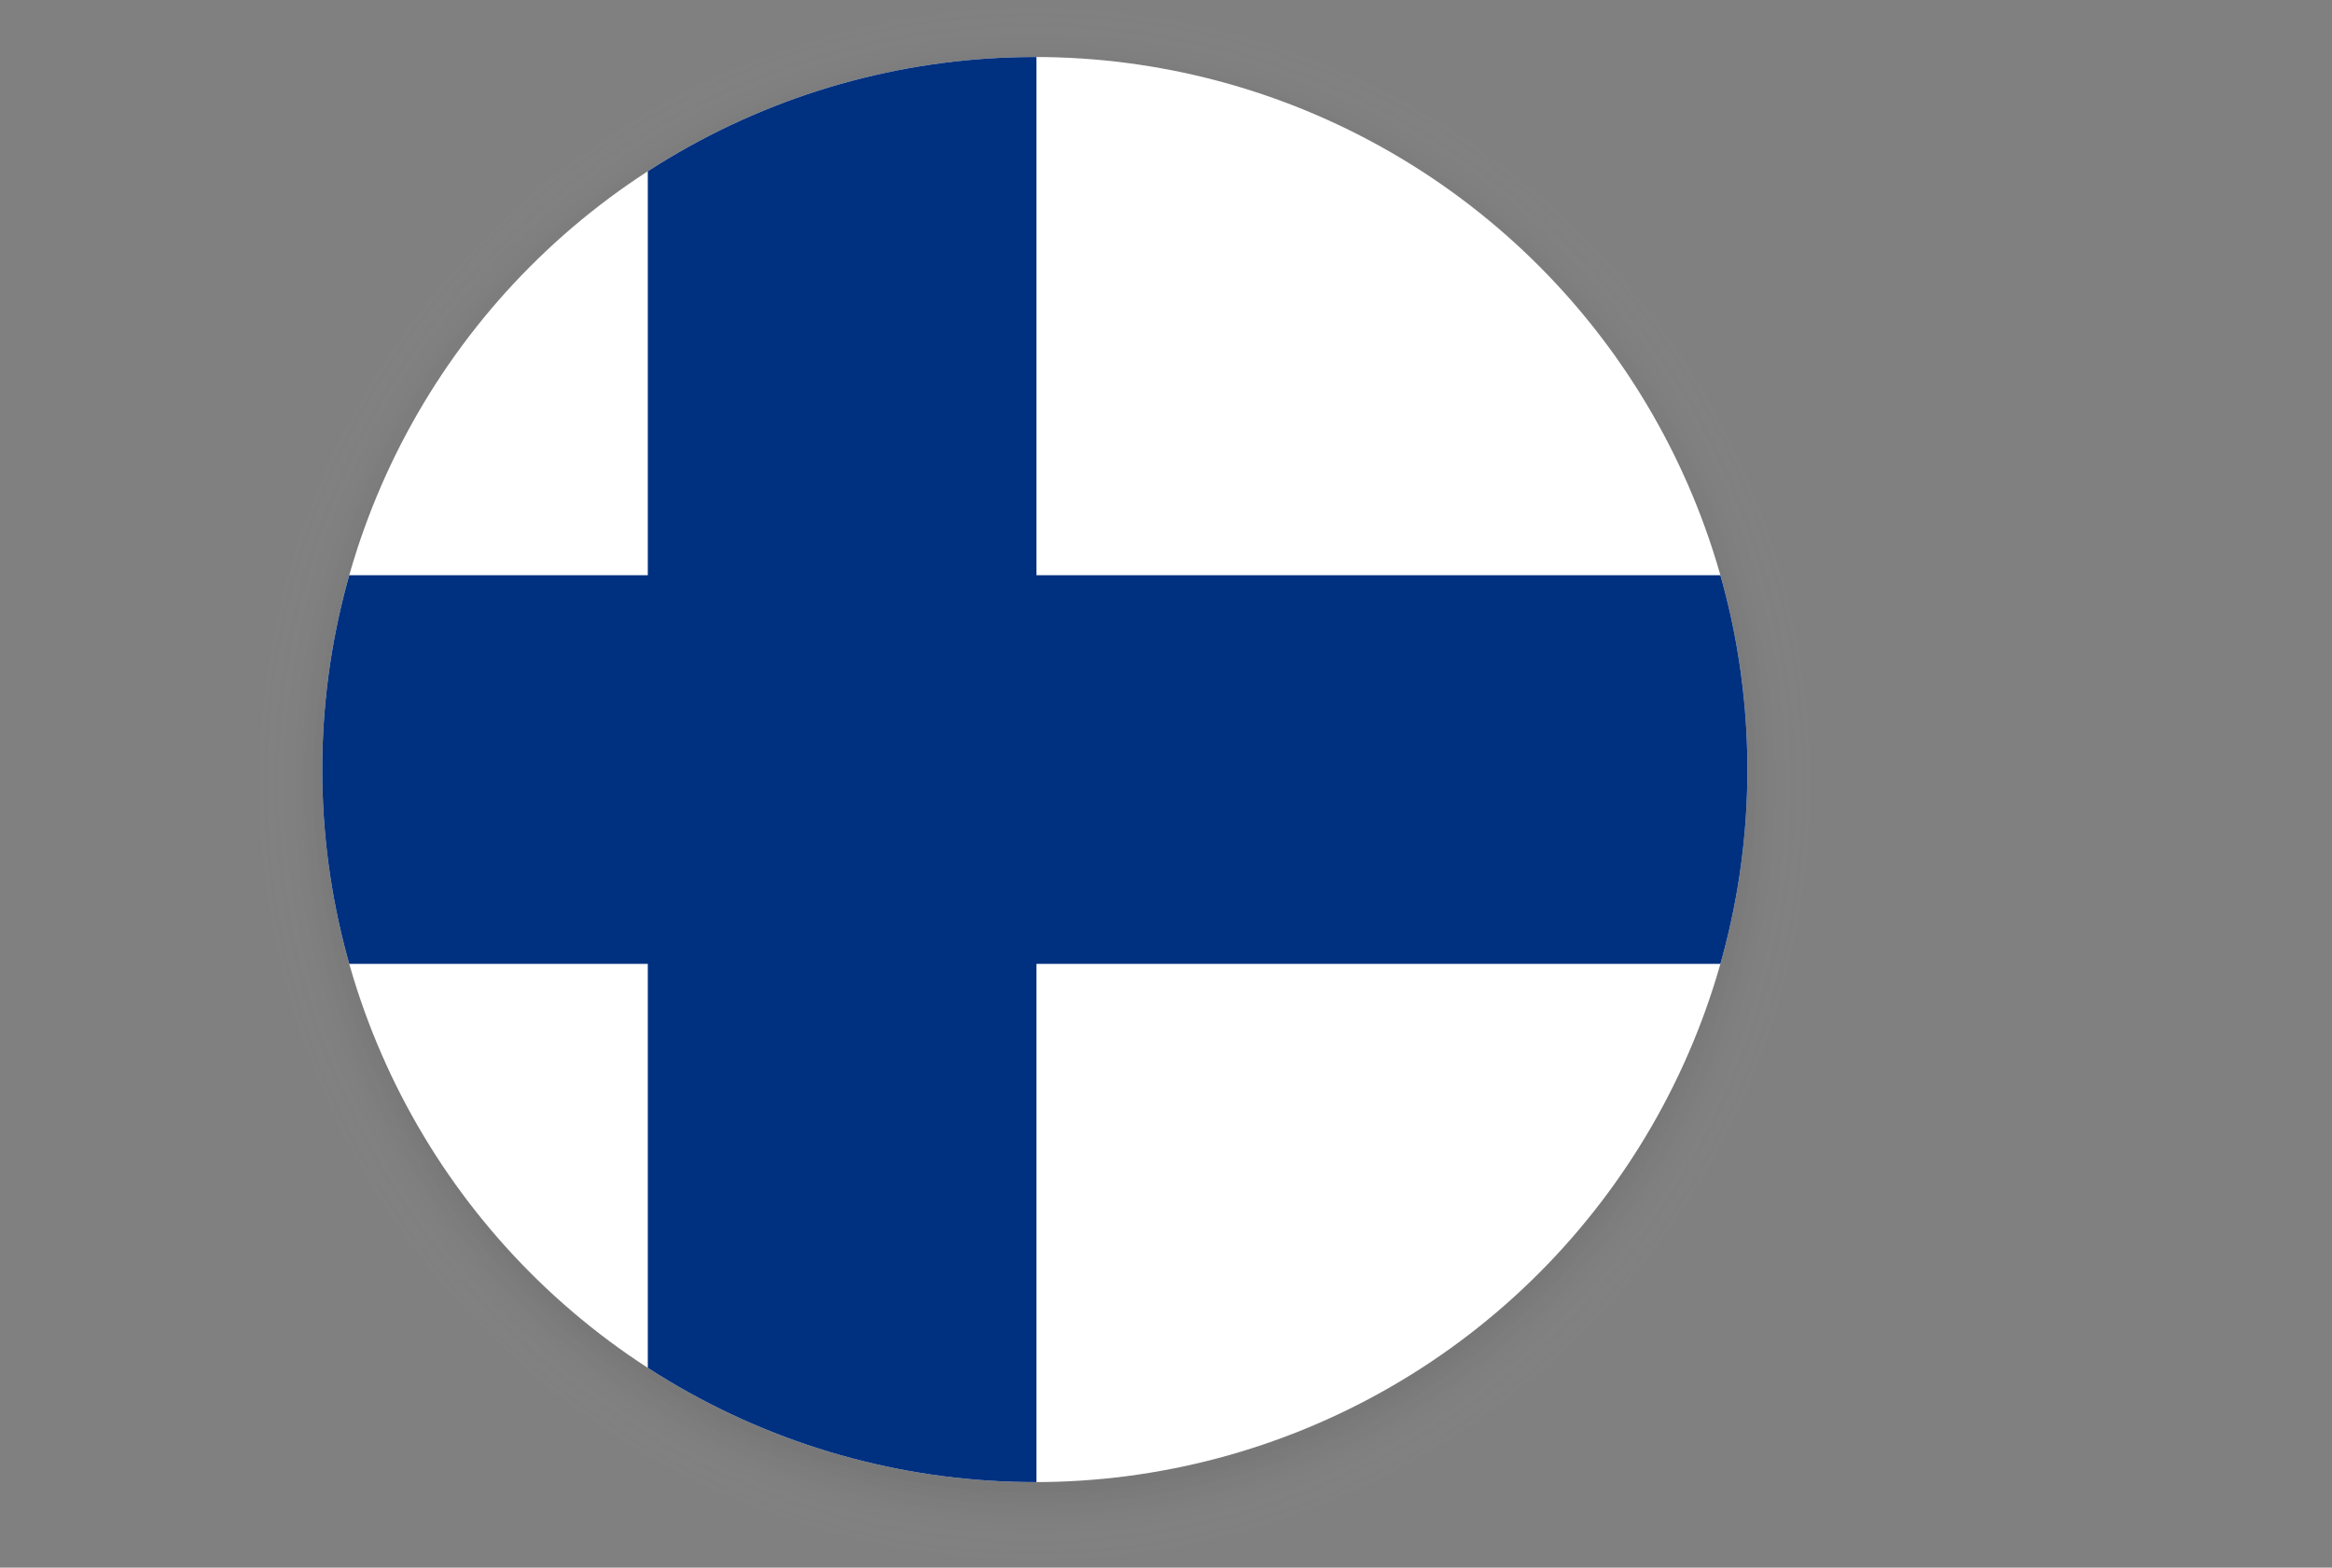<svg xmlns="http://www.w3.org/2000/svg" xmlns:xlink="http://www.w3.org/1999/xlink" viewBox="0 0 783.84 526.92"><rect x="0" y="0" width="783.84" height="526.92" fill="#808080" stroke="none"/><defs><style>.cls-1{fill:none;}.cls-2{isolation:isolate;}.cls-3{mix-blend-mode:multiply;opacity:0.06;fill:url(#radial-gradient);}.cls-4{clip-path:url(#clip-path);}.cls-5{fill:#fff;}.cls-6{fill:#003080;}</style><radialGradient id="radial-gradient" cx="347.83" cy="263.46" r="263.46" gradientUnits="userSpaceOnUse"><stop offset="0.9"/><stop offset="1" stop-color="#fff" stop-opacity="0"/></radialGradient><clipPath id="clip-path" transform="translate(93.04)"><circle class="cls-1" cx="254.79" cy="258.67" r="239.51"/></clipPath></defs><g class="cls-2"><g id="Layer_1" data-name="Layer 1"><circle class="cls-3" cx="347.83" cy="263.46" r="263.46"/><g class="cls-4"><rect class="cls-5" y="19.16" width="783.84" height="479.02"/><polygon class="cls-6" points="783.85 193.35 348.38 193.35 348.38 19.16 217.74 19.16 217.74 193.35 0 193.35 0 323.99 217.74 323.99 217.74 498.18 348.38 498.18 348.38 323.99 783.85 323.99 783.85 193.35"/></g></g></g></svg>